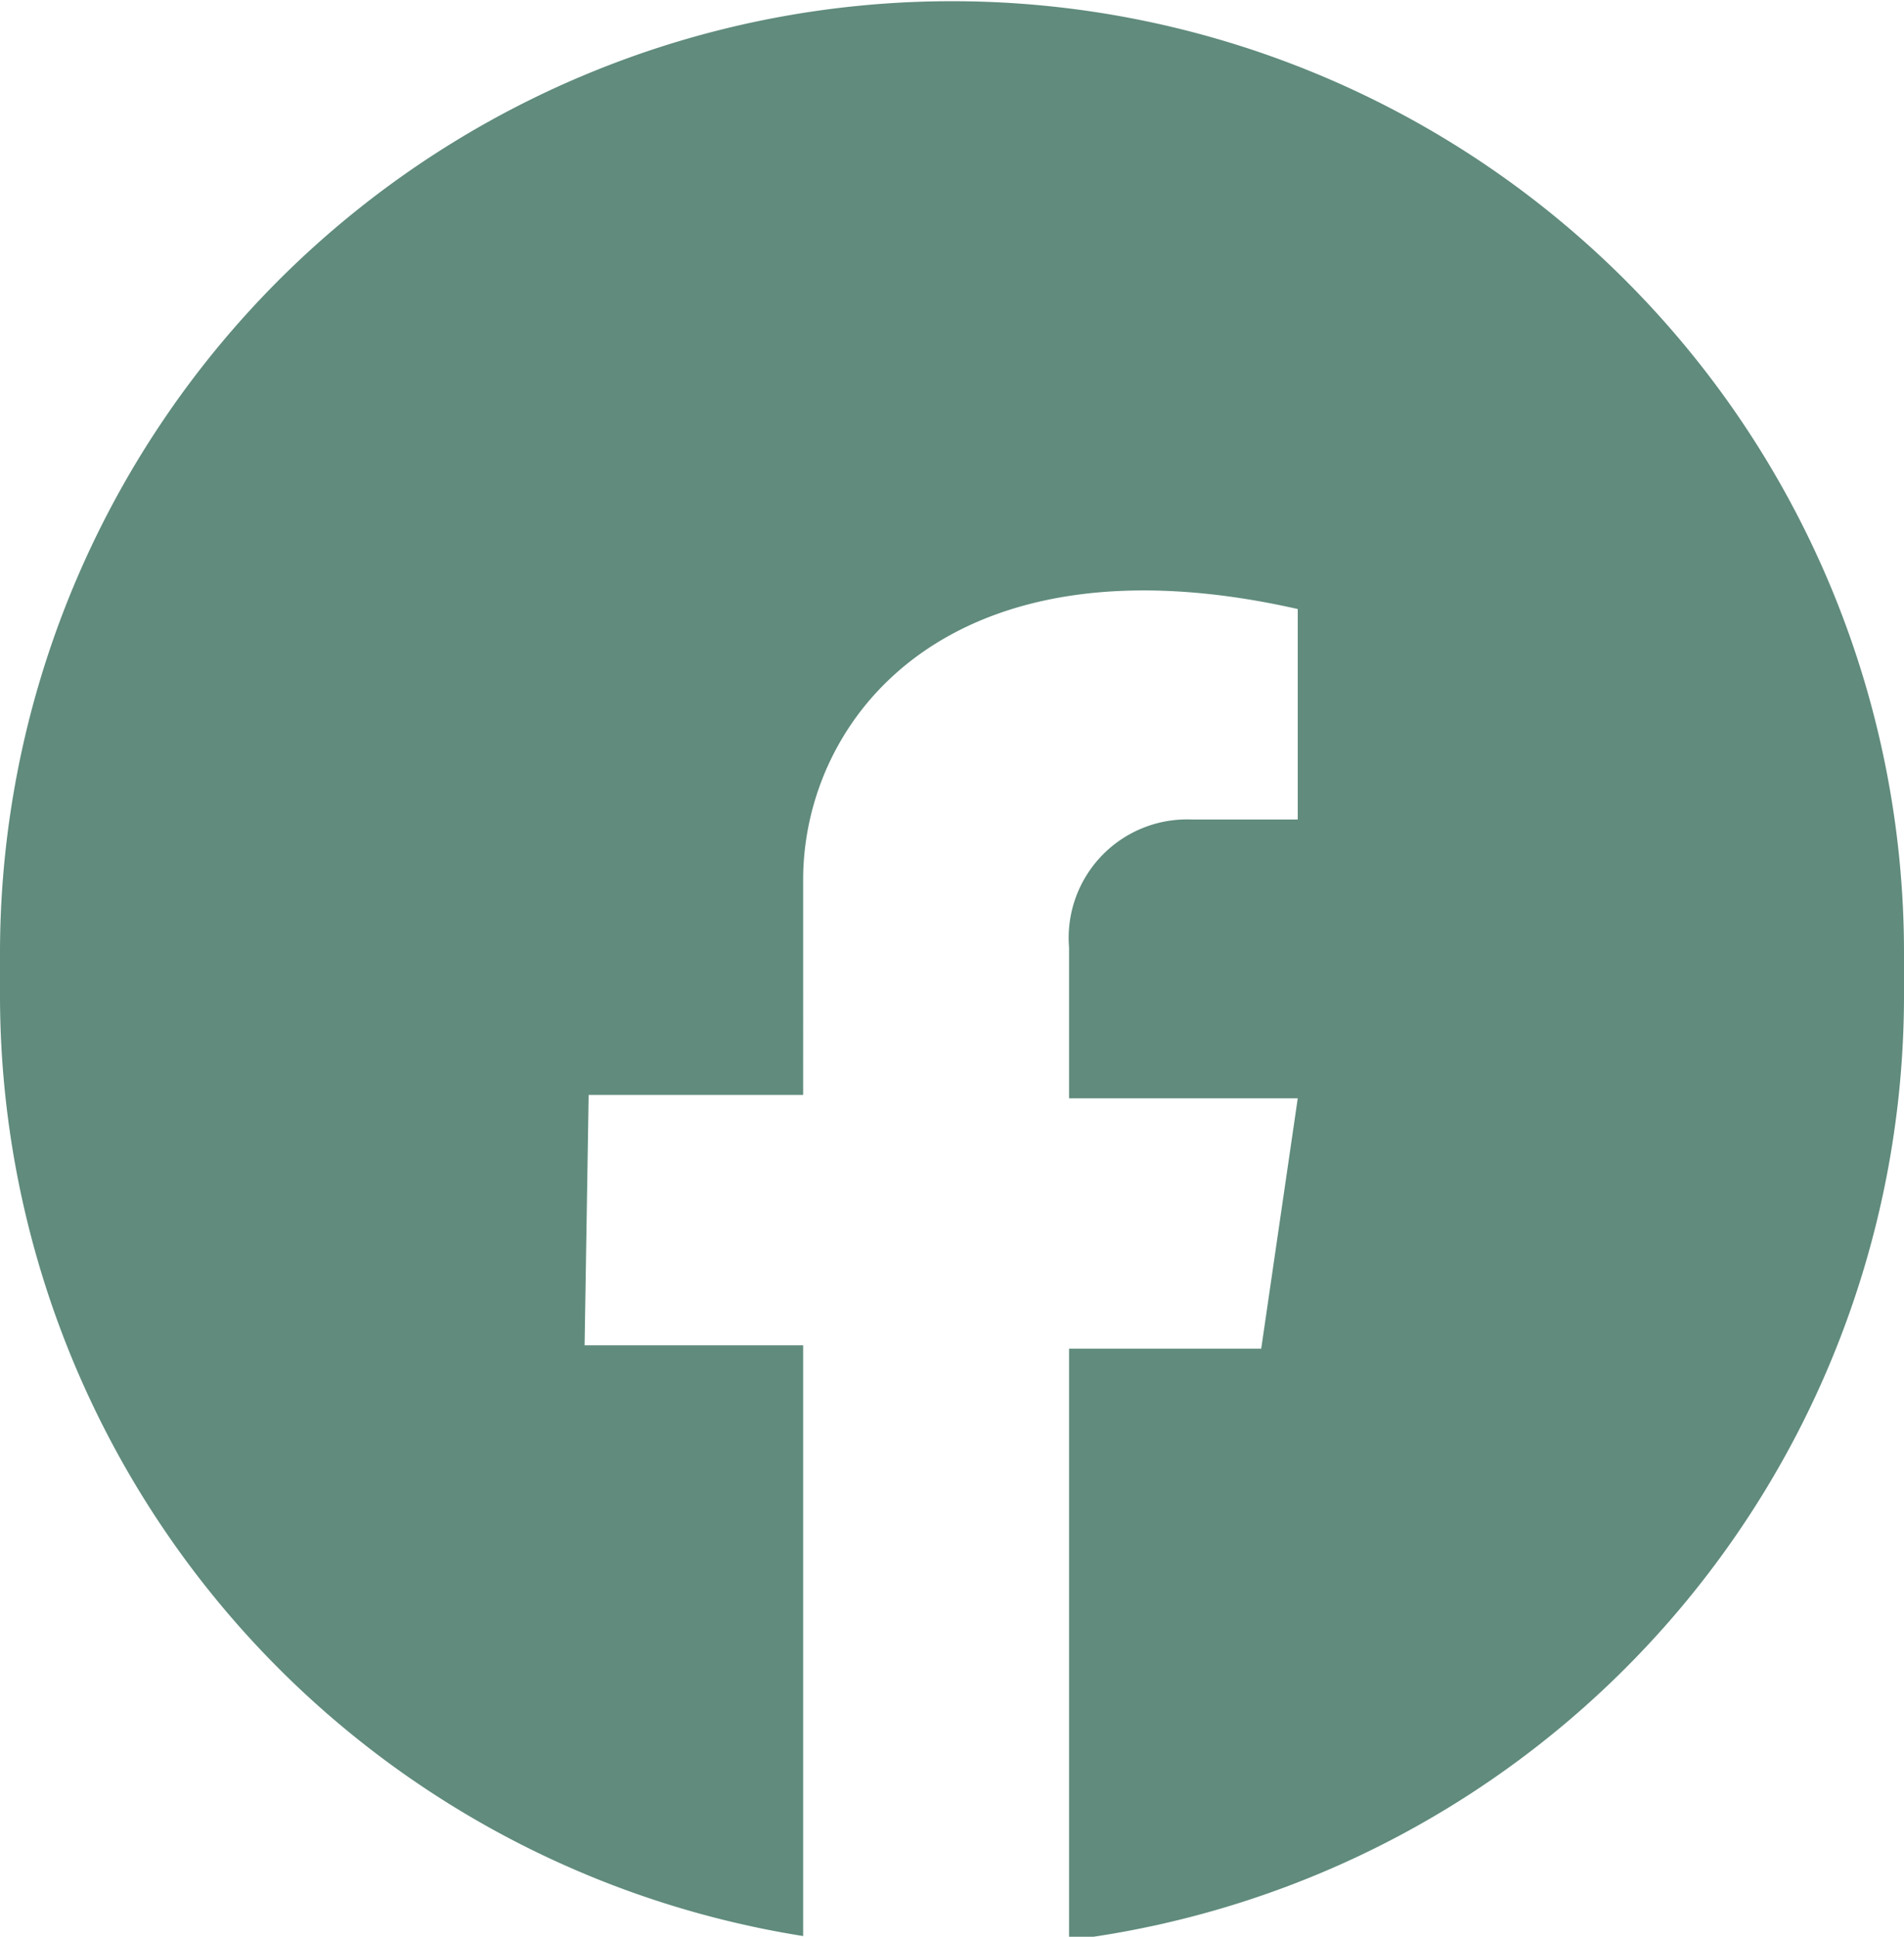 <svg xmlns="http://www.w3.org/2000/svg" viewBox="0 0 28.14 28.62"><defs><style>.cls-1{fill:#608b7d;}</style></defs><g id="Capa_2" data-name="Capa 2"><g id="Capa_1-2" data-name="Capa 1"><path class="cls-1" d="M24,4.12a14.07,14.07,0,0,0-24,10v.59a14.08,14.08,0,0,0,11.87,13.9V19.88H8.64l.06-3.7h3.17V13c0-2.37,2.14-5.17,7.31-4v3.11l-1.57,0A1.75,1.75,0,0,0,15.8,14v2.23h3.38l-.54,3.7H15.8v8.74a14.07,14.07,0,0,0,12.34-14v-.59A14.05,14.05,0,0,0,24,4.12Z"/></g></g></svg>